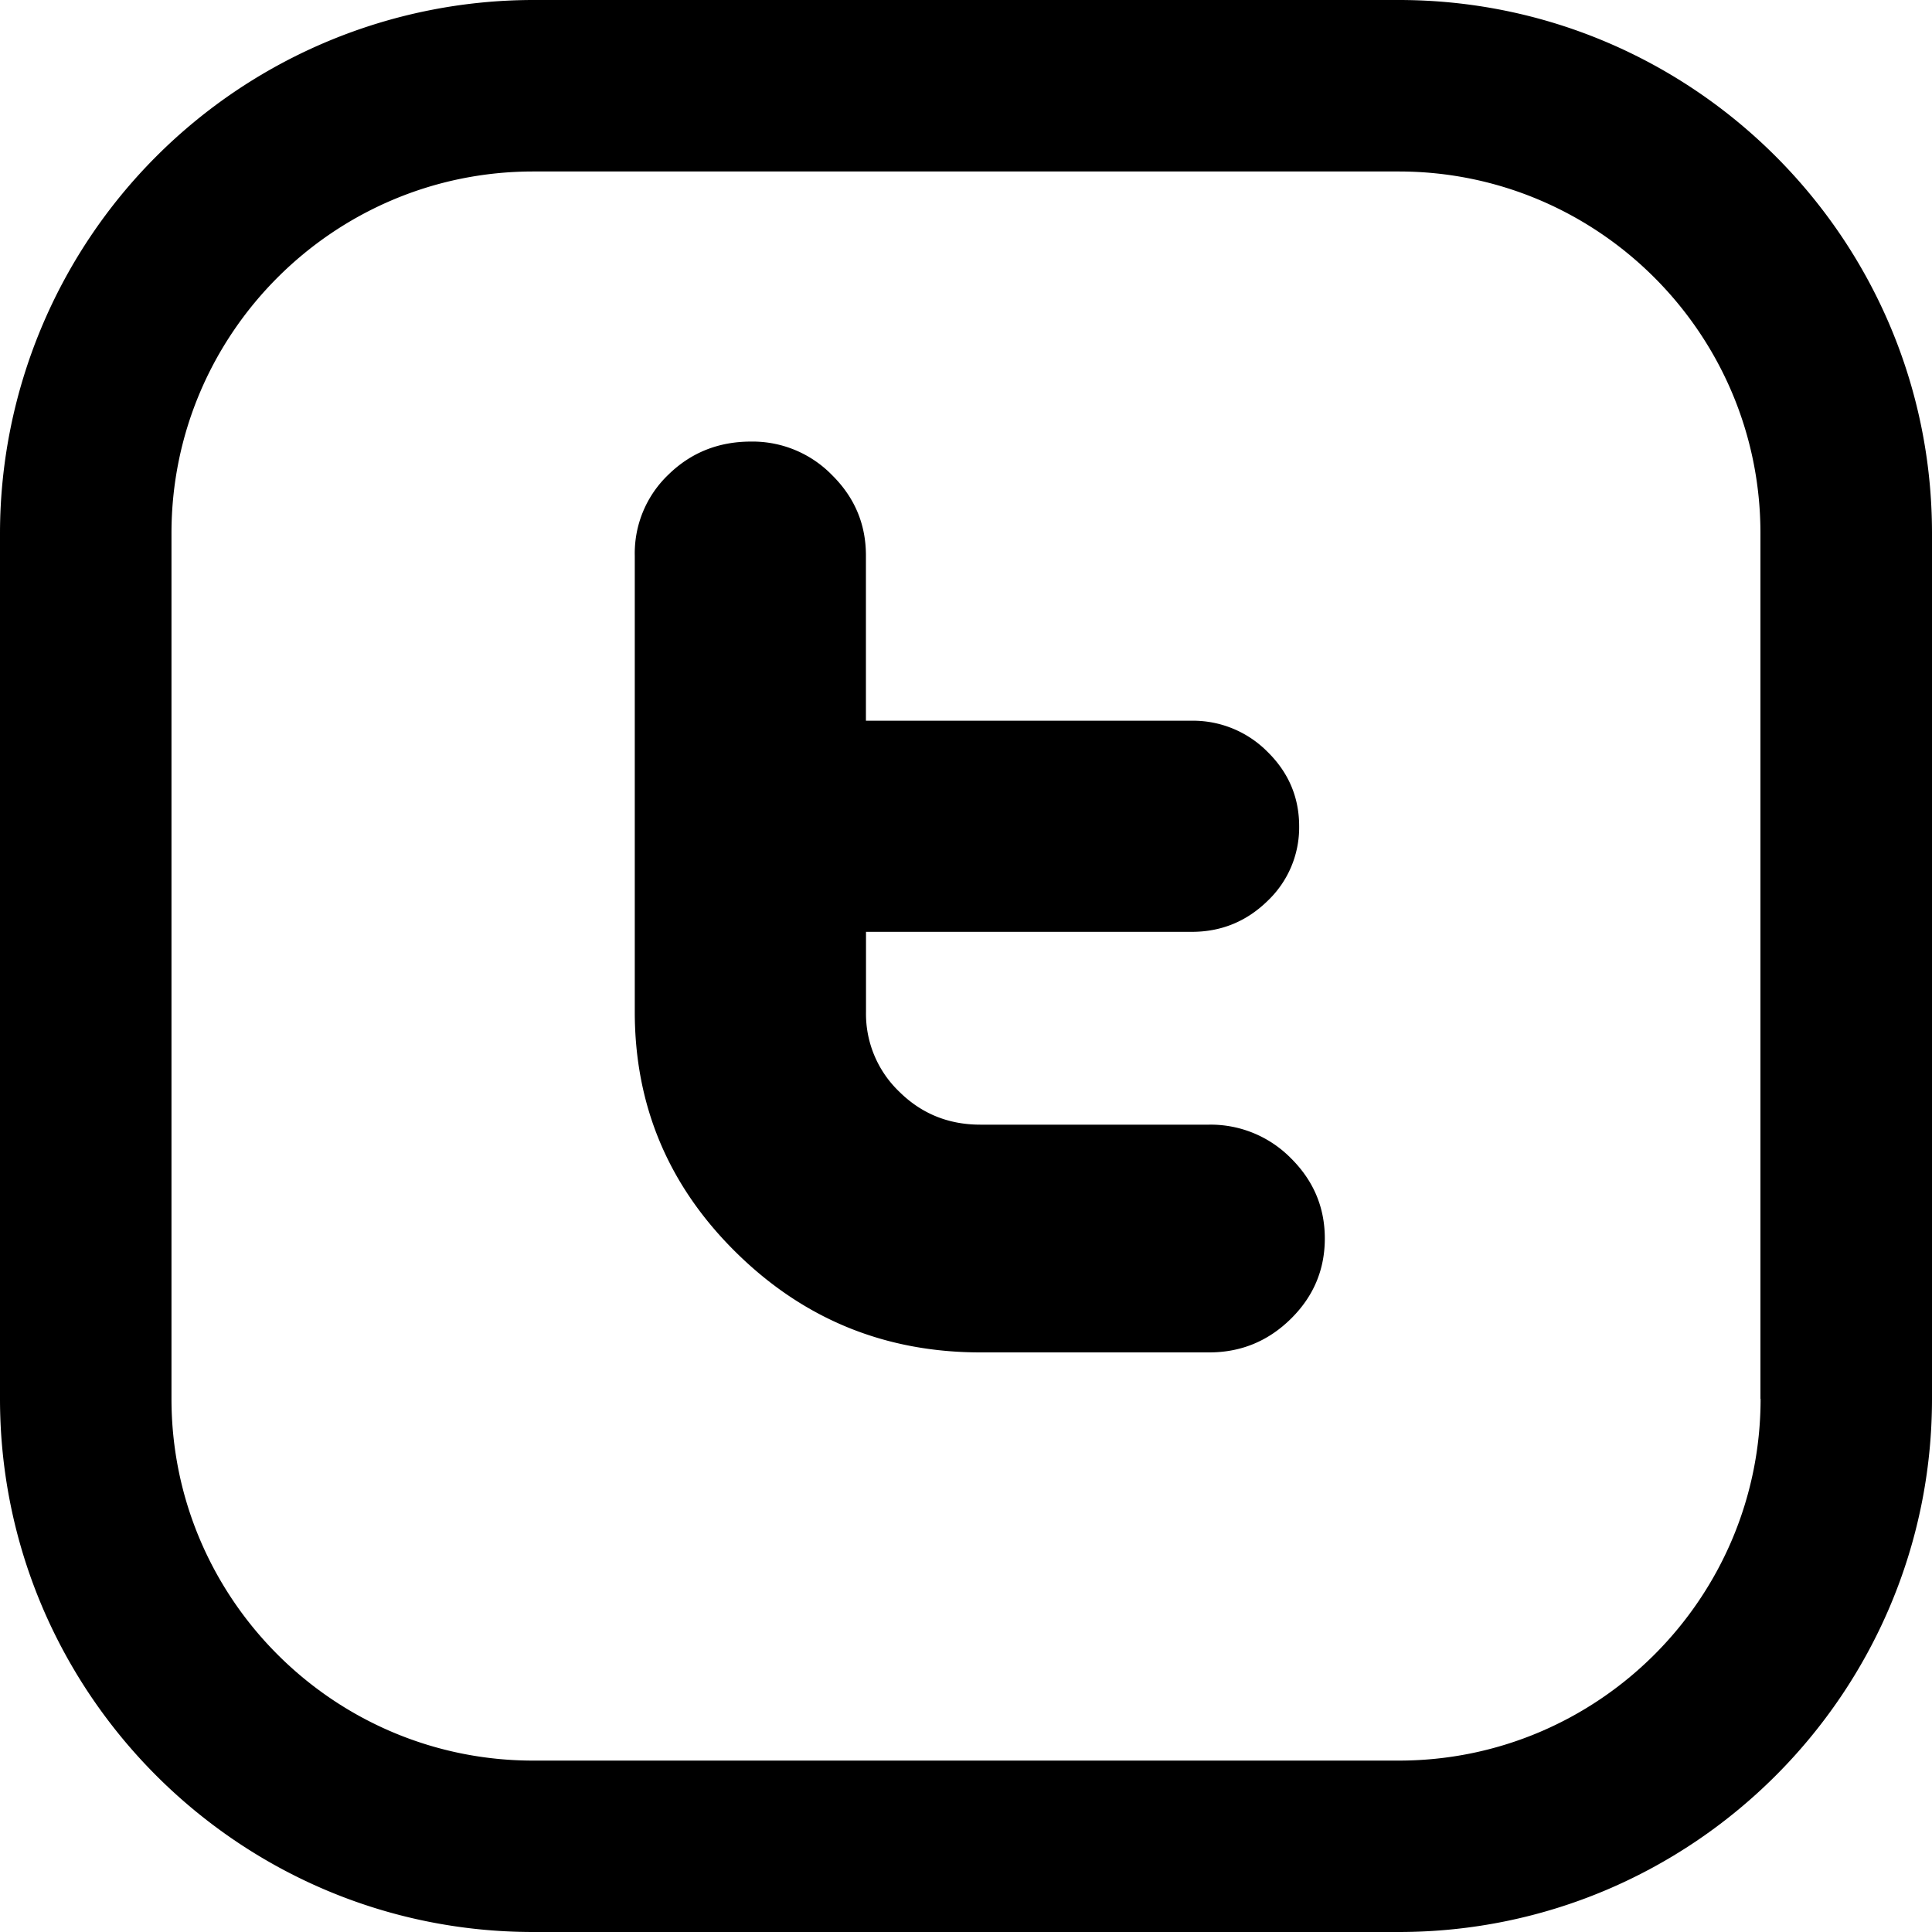<svg xmlns="http://www.w3.org/2000/svg" width="25" height="25" viewBox="0 0 25 25">
    <g fill="#000" fill-rule="nonzero">
        <path d="M18.1 0H6.9A6.907 6.907 0 0 0 0 6.9v11.2C0 21.906 3.095 25 6.899 25H18.1C21.905 25 25 21.905 25 18.1V6.9C25 3.094 21.905 0 18.1 0zm4.682 18.1c0 2.582-2.1 4.682-4.681 4.682H6.899c-2.581 0-4.68-2.1-4.68-4.681V6.899c0-2.58 2.099-4.68 4.68-4.68H18.1c2.58 0 4.68 2.1 4.68 4.68v11.202h.001z"/>
        <path d="M15.645 14.553h-2.96c-.41 0-.76-.141-1.048-.426a1.395 1.395 0 0 1-.431-1.034v-1.035h4.216c.38 0 .708-.134.98-.4a1.31 1.31 0 0 0 .409-.965c0-.376-.137-.697-.41-.965a1.357 1.357 0 0 0-.983-.402h-4.213V7.188c0-.405-.146-.751-.438-1.04a1.436 1.436 0 0 0-1.05-.434c-.419 0-.776.143-1.066.426a1.406 1.406 0 0 0-.437 1.05v5.904c0 1.214.437 2.252 1.311 3.113.875.863 1.93 1.293 3.162 1.293h2.96c.41 0 .763-.145 1.056-.434.293-.288.44-.635.44-1.04 0-.404-.147-.75-.44-1.04a1.457 1.457 0 0 0-1.058-.433z"/>
    </g>
</svg>
